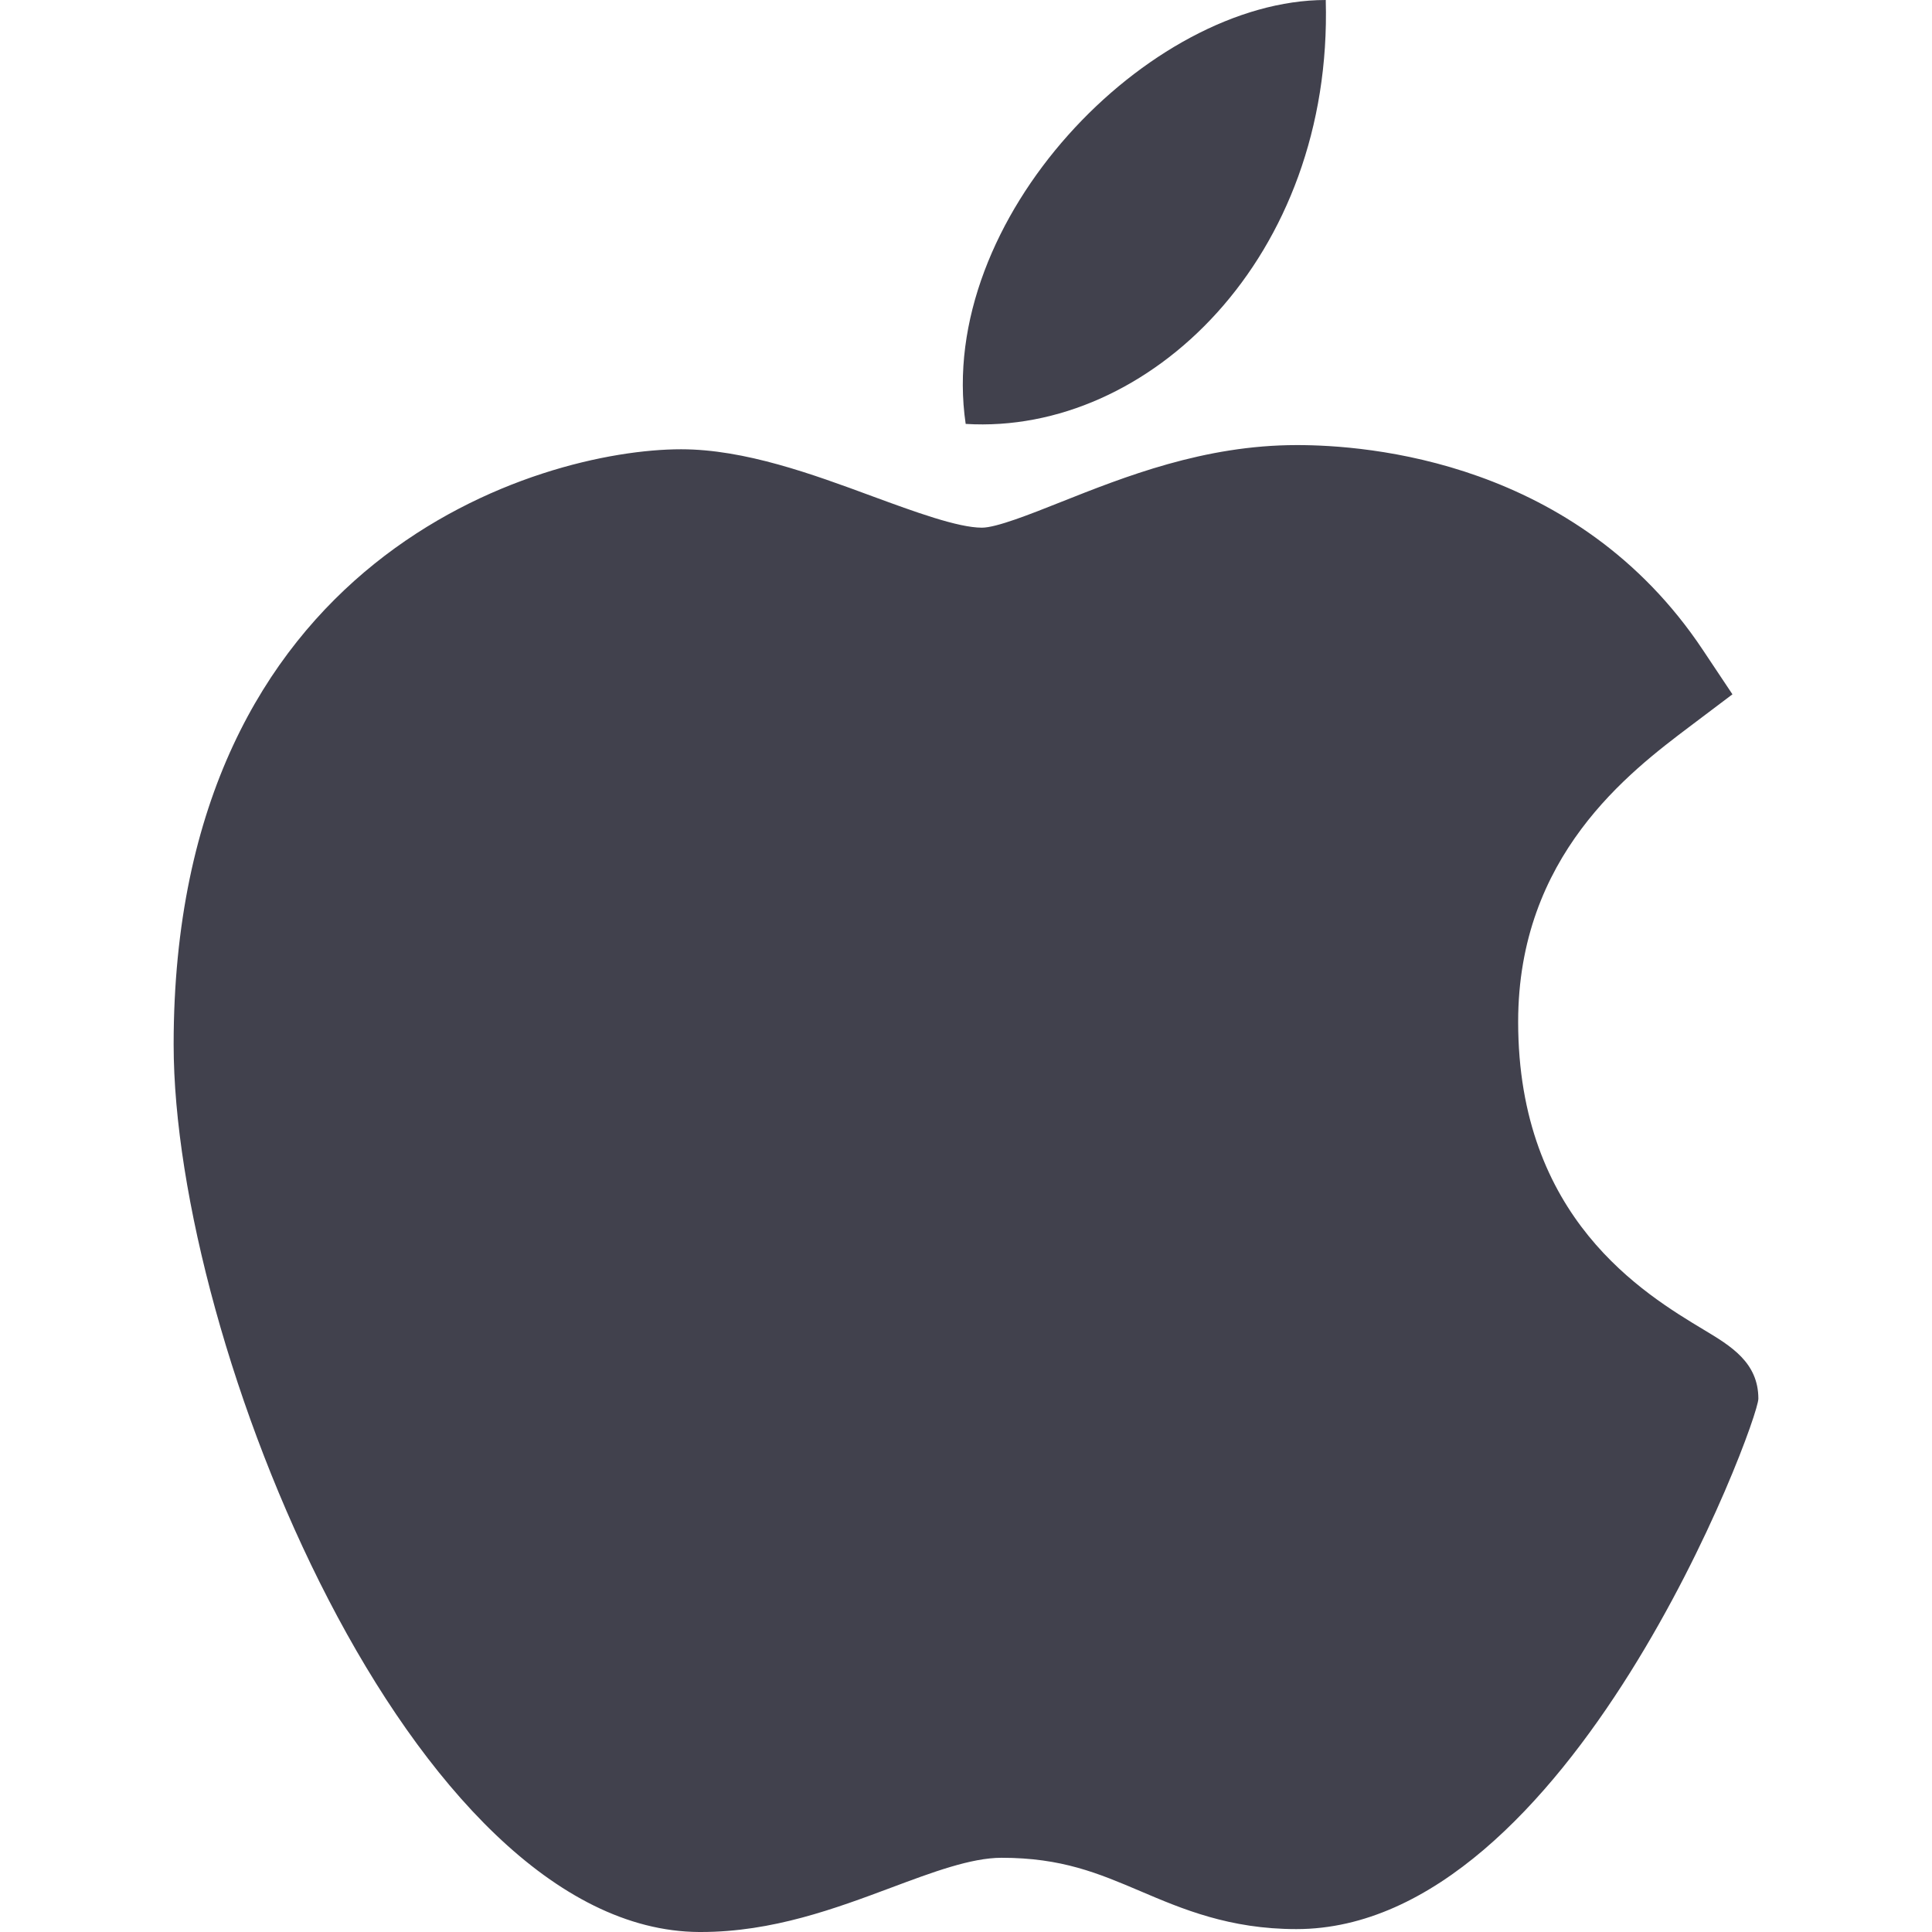 <svg width="24" height="24" viewBox="0 0 24 24" fill="none" xmlns="http://www.w3.org/2000/svg">
    <path
        d="M8.684 24C5.112 23.979 2.157 16.688 2.157 12.975C2.157 6.909 6.708 5.581 8.461 5.581C9.252 5.581 10.096 5.891 10.84 6.166C11.36 6.357 11.899 6.555 12.198 6.555C12.377 6.555 12.8 6.387 13.172 6.239C13.968 5.923 14.957 5.529 16.109 5.529C16.111 5.529 16.114 5.529 16.116 5.529C16.976 5.529 19.585 5.718 21.153 8.073L21.521 8.625L20.992 9.024C20.237 9.594 18.859 10.634 18.859 12.693C18.859 15.132 20.419 16.07 21.169 16.521C21.5 16.72 21.843 16.925 21.843 17.375C21.843 17.668 19.503 23.964 16.104 23.964C15.273 23.964 14.685 23.714 14.167 23.493C13.642 23.27 13.19 23.078 12.442 23.078C12.063 23.078 11.584 23.257 11.076 23.447C10.383 23.706 9.598 24 8.707 24H8.684Z"
        fill="#41414D" />
    <path
        d="M16.469 0C16.558 3.191 14.276 5.405 11.996 5.266C11.621 2.719 14.275 0 16.469 0Z"
        fill="#41414D" />
</svg>